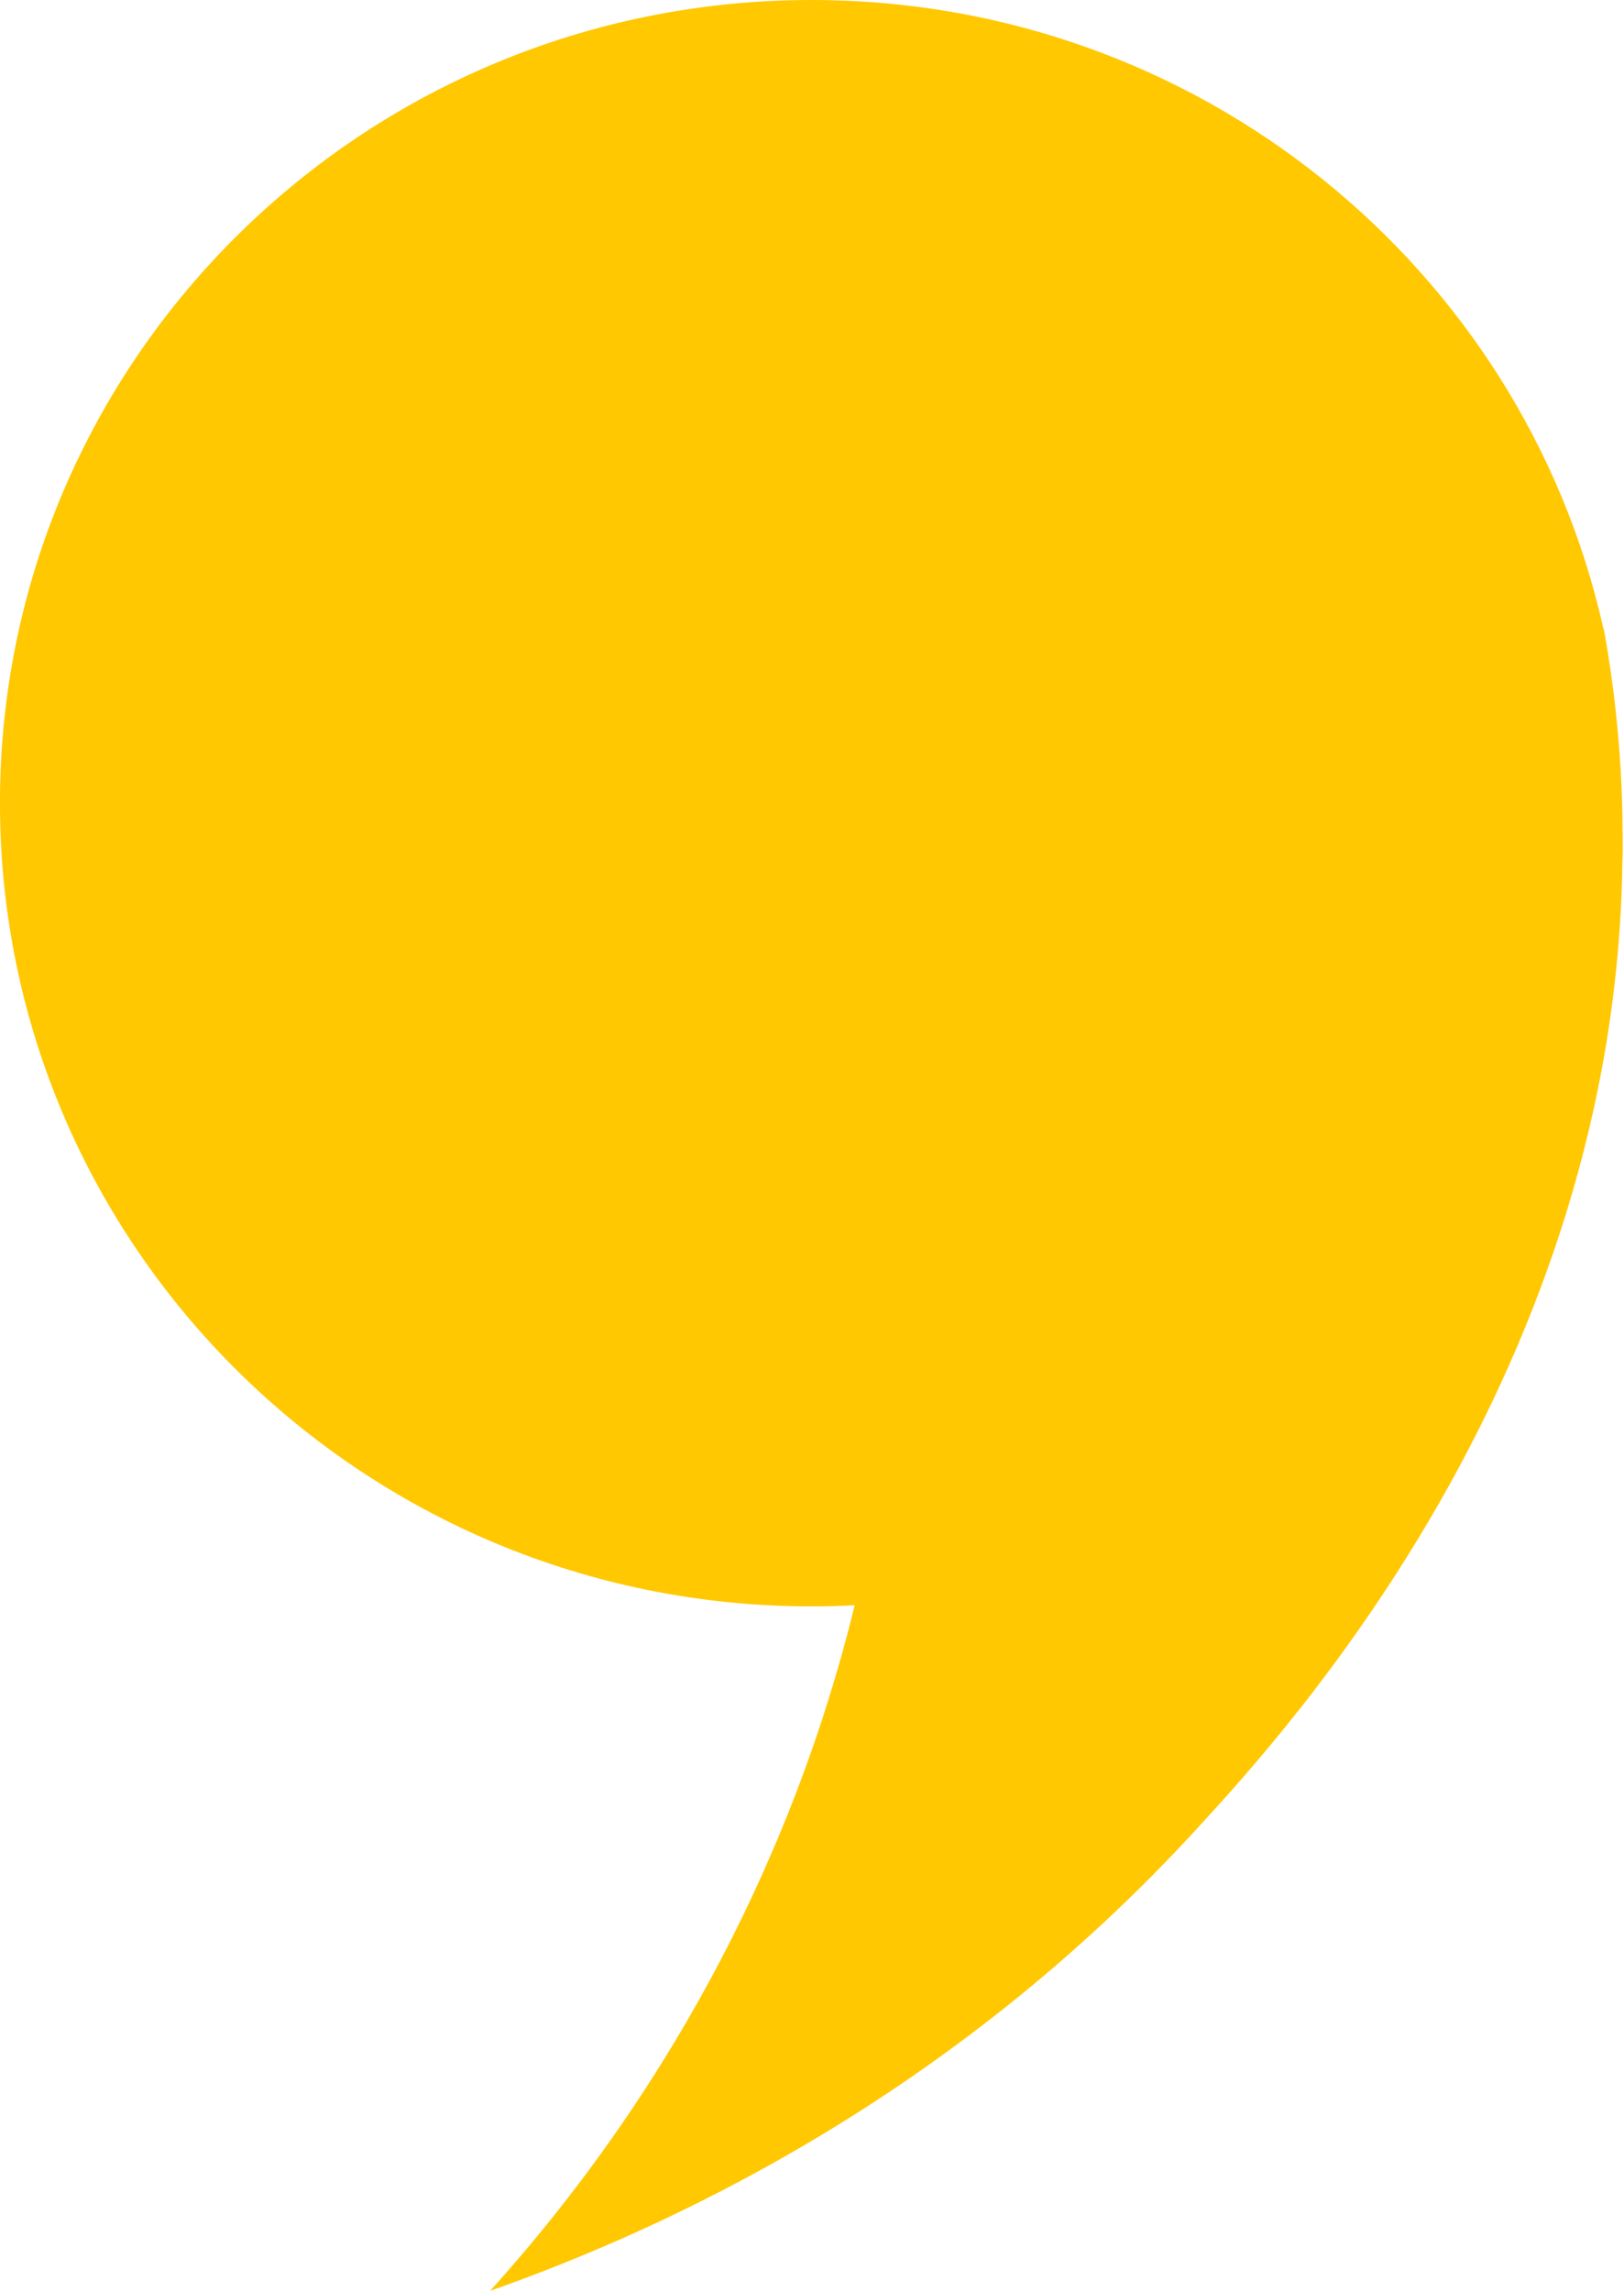 <svg width="56" height="79" viewBox="0 0 56 79" fill="none" xmlns="http://www.w3.org/2000/svg">
<path d="M-0.001 27.692C-0.001 12.394 12.519 3.79738e-06 27.985 2.44531e-06C41.334 1.27835e-06 52.486 9.244 55.274 21.612C55.3 21.677 55.313 21.755 55.327 21.82C55.603 23.369 55.892 25.517 55.945 28.095C55.945 28.616 55.971 29.15 55.945 29.697C55.721 47.298 44.411 59.641 41.294 63.039C32.706 72.425 22.883 76.891 16.899 79C20.108 75.446 25.079 69.027 28.209 59.719C28.709 58.221 29.129 56.776 29.471 55.357C28.985 55.383 28.485 55.396 27.985 55.396C12.519 55.396 -0.001 42.989 -0.001 27.692Z" fill="#FFC800"/>
</svg>
